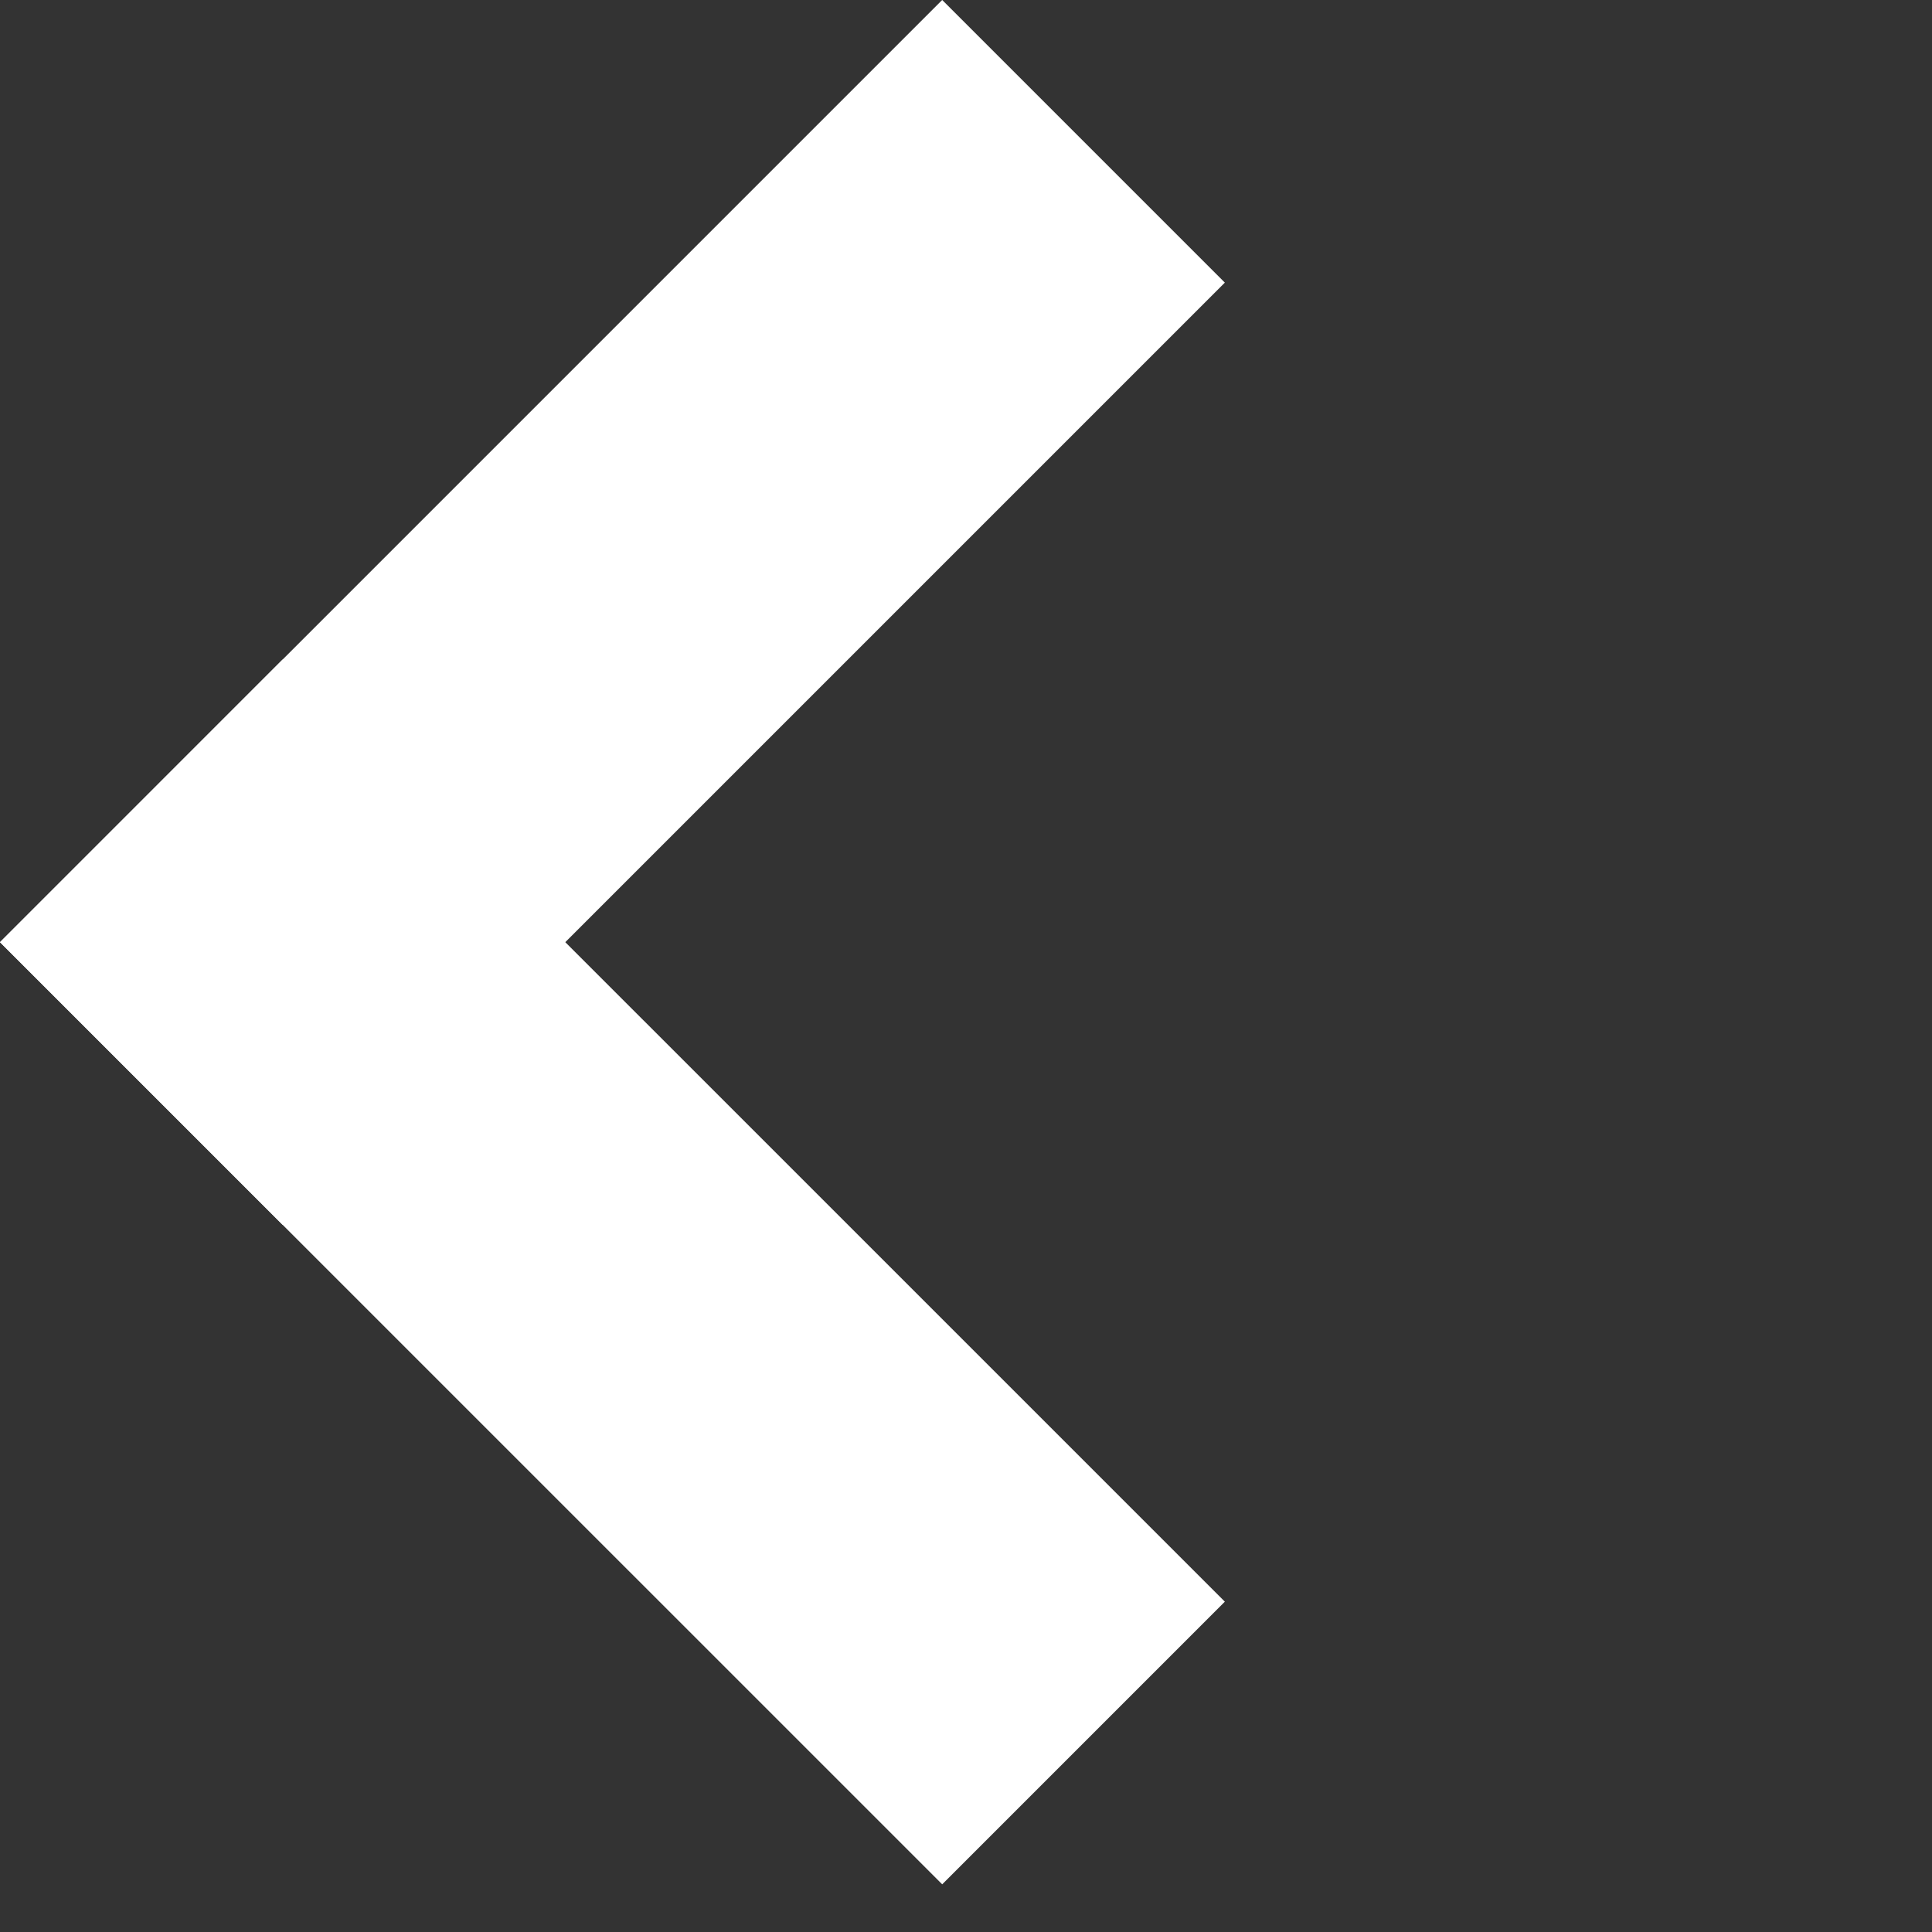 <svg width="29" height="29" viewBox="0 0 29 29" fill="none" xmlns="http://www.w3.org/2000/svg">
<rect x="0" y="0" width="29" height="29" fill="#333333" stroke="none"/>
<line x1="2.121" y1="12.021" x2="16.264" y2="26.163" stroke="white" stroke-width="6"/>
<line x1="16.264" y1="2.121" x2="2.121" y2="16.264" stroke="white" stroke-width="6"/>
</svg>
